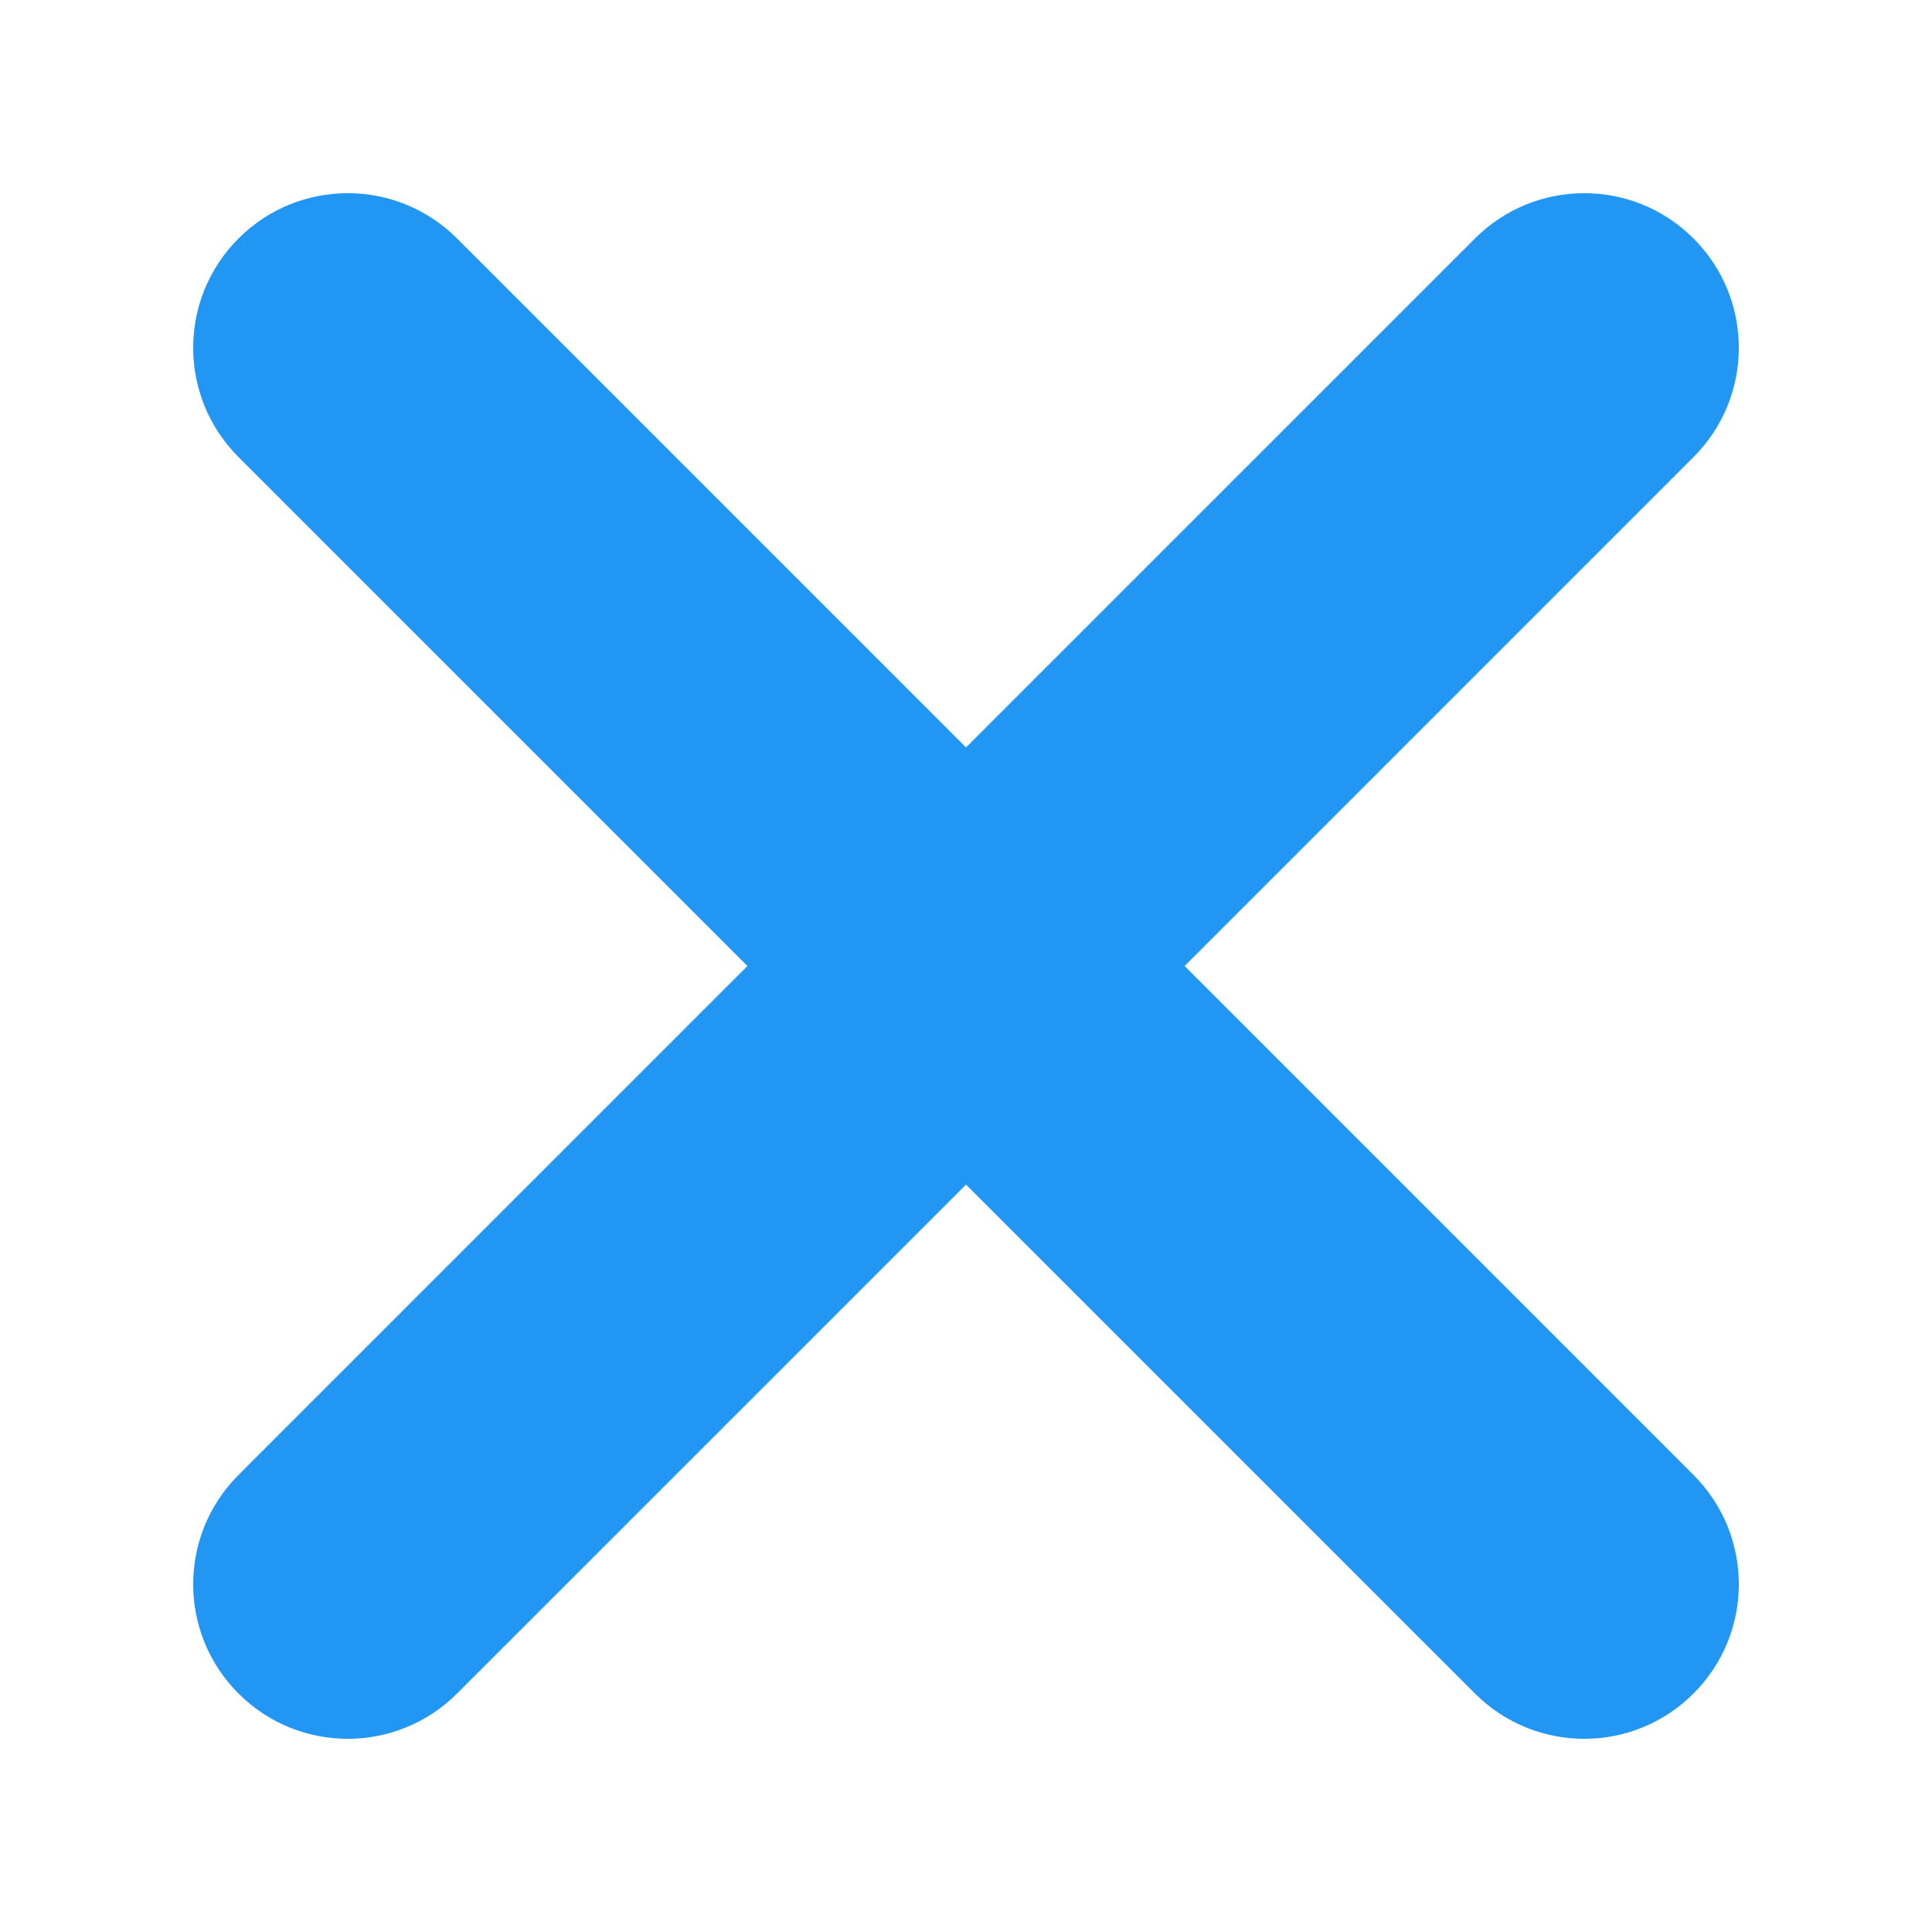 <?xml version="1.0" encoding="UTF-8" standalone="no"?>
<svg width="50px" height="50px" viewBox="0 0 50 50" version="1.1" xmlns="http://www.w3.org/2000/svg" xmlns:xlink="http://www.w3.org/1999/xlink">
    <!-- Generator: Sketch 39.1 (31720) - http://www.bohemiancoding.com/sketch -->
    <title>6600</title>
    <desc>Created with Sketch.</desc>
    <defs></defs>
    <g id="Tic-tac-toe" stroke="none" stroke-width="1" fill="none" fill-rule="evenodd">
        <g id="6600" fill="#2196F3">
            <path d="M43.828,38.172 C45.391,39.734 45.391,42.266 43.828,43.828 C42.266,45.391 39.734,45.391 38.172,43.828 L25,30.657 L11.828,43.828 C10.266,45.391 7.734,45.391 6.172,43.828 C4.609,42.266 4.609,39.734 6.172,38.172 L19.343,25 L6.172,11.828 C4.609,10.266 4.609,7.734 6.172,6.172 C7.734,4.609 10.266,4.609 11.828,6.172 L25,19.343 L38.172,6.172 C39.734,4.609 42.266,4.609 43.828,6.172 C45.391,7.734 45.391,10.266 43.828,11.828 L30.657,25 L43.828,38.172 Z" id="Combined-Shape"></path>
        </g>
    </g>
</svg>